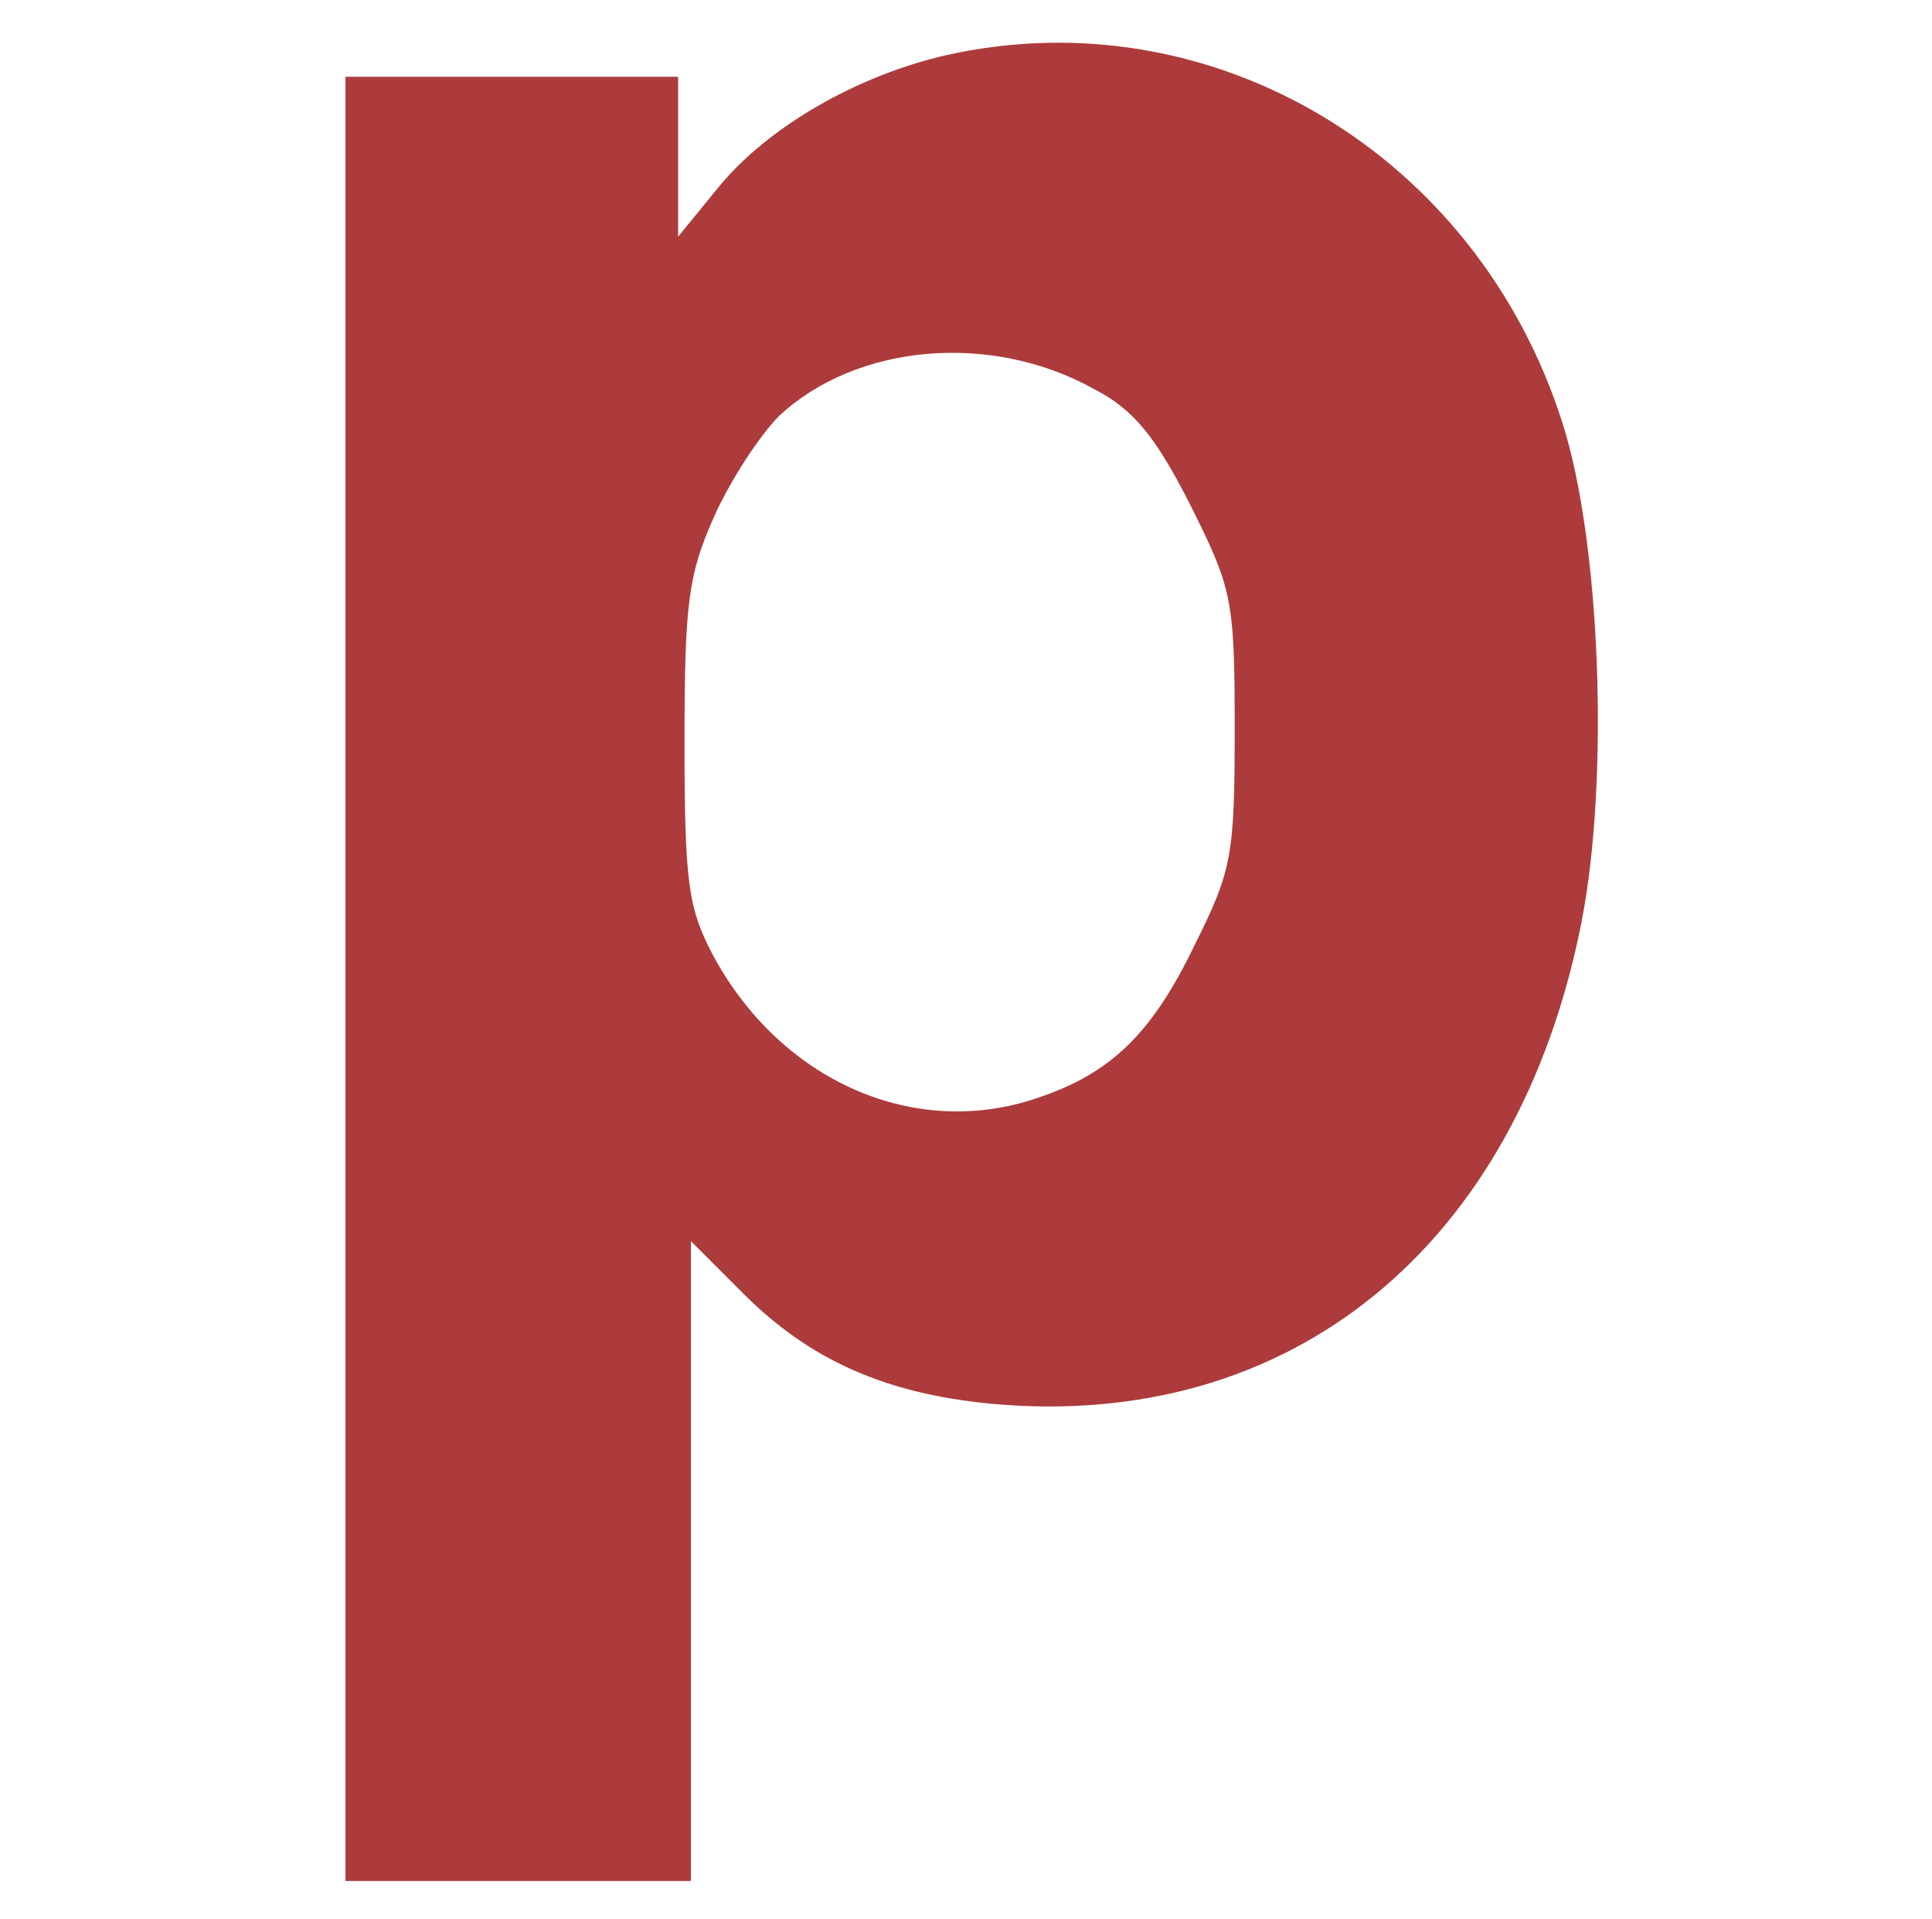 <?xml version="1.0" standalone="no"?>
<!DOCTYPE svg PUBLIC "-//W3C//DTD SVG 20010904//EN"
 "http://www.w3.org/TR/2001/REC-SVG-20010904/DTD/svg10.dtd">
<svg version="1.0" xmlns="http://www.w3.org/2000/svg"
 width="151pt" height="150pt" viewBox="0 0 151 150"
 preserveAspectRatio="xMidYMid meet">
<g transform="translate(0,150) scale(0.1,-0.1)"
fill="#AD3B3B" stroke="none">
<path d="M740 1457 c-70 -16 -140 -56 -179 -104 l-31 -38 0 63 0 62 -130 0
-130 0 0 -705 0 -705 135 0 135 0 0 250 0 250 41 -41 c52 -52 111 -78 193 -86
235 -22 412 123 462 376 22 112 15 298 -15 391 -67 210 -274 333 -481 287z
m115 -261 c31 -16 48 -37 75 -90 33 -66 35 -74 35 -175 0 -100 -2 -111 -32
-171 -33 -68 -65 -99 -122 -118 -96 -33 -201 13 -254 112 -19 36 -22 56 -22
166 0 109 3 131 23 176 13 29 36 64 51 79 60 56 165 66 246 21z"/>
</g>
</svg>
